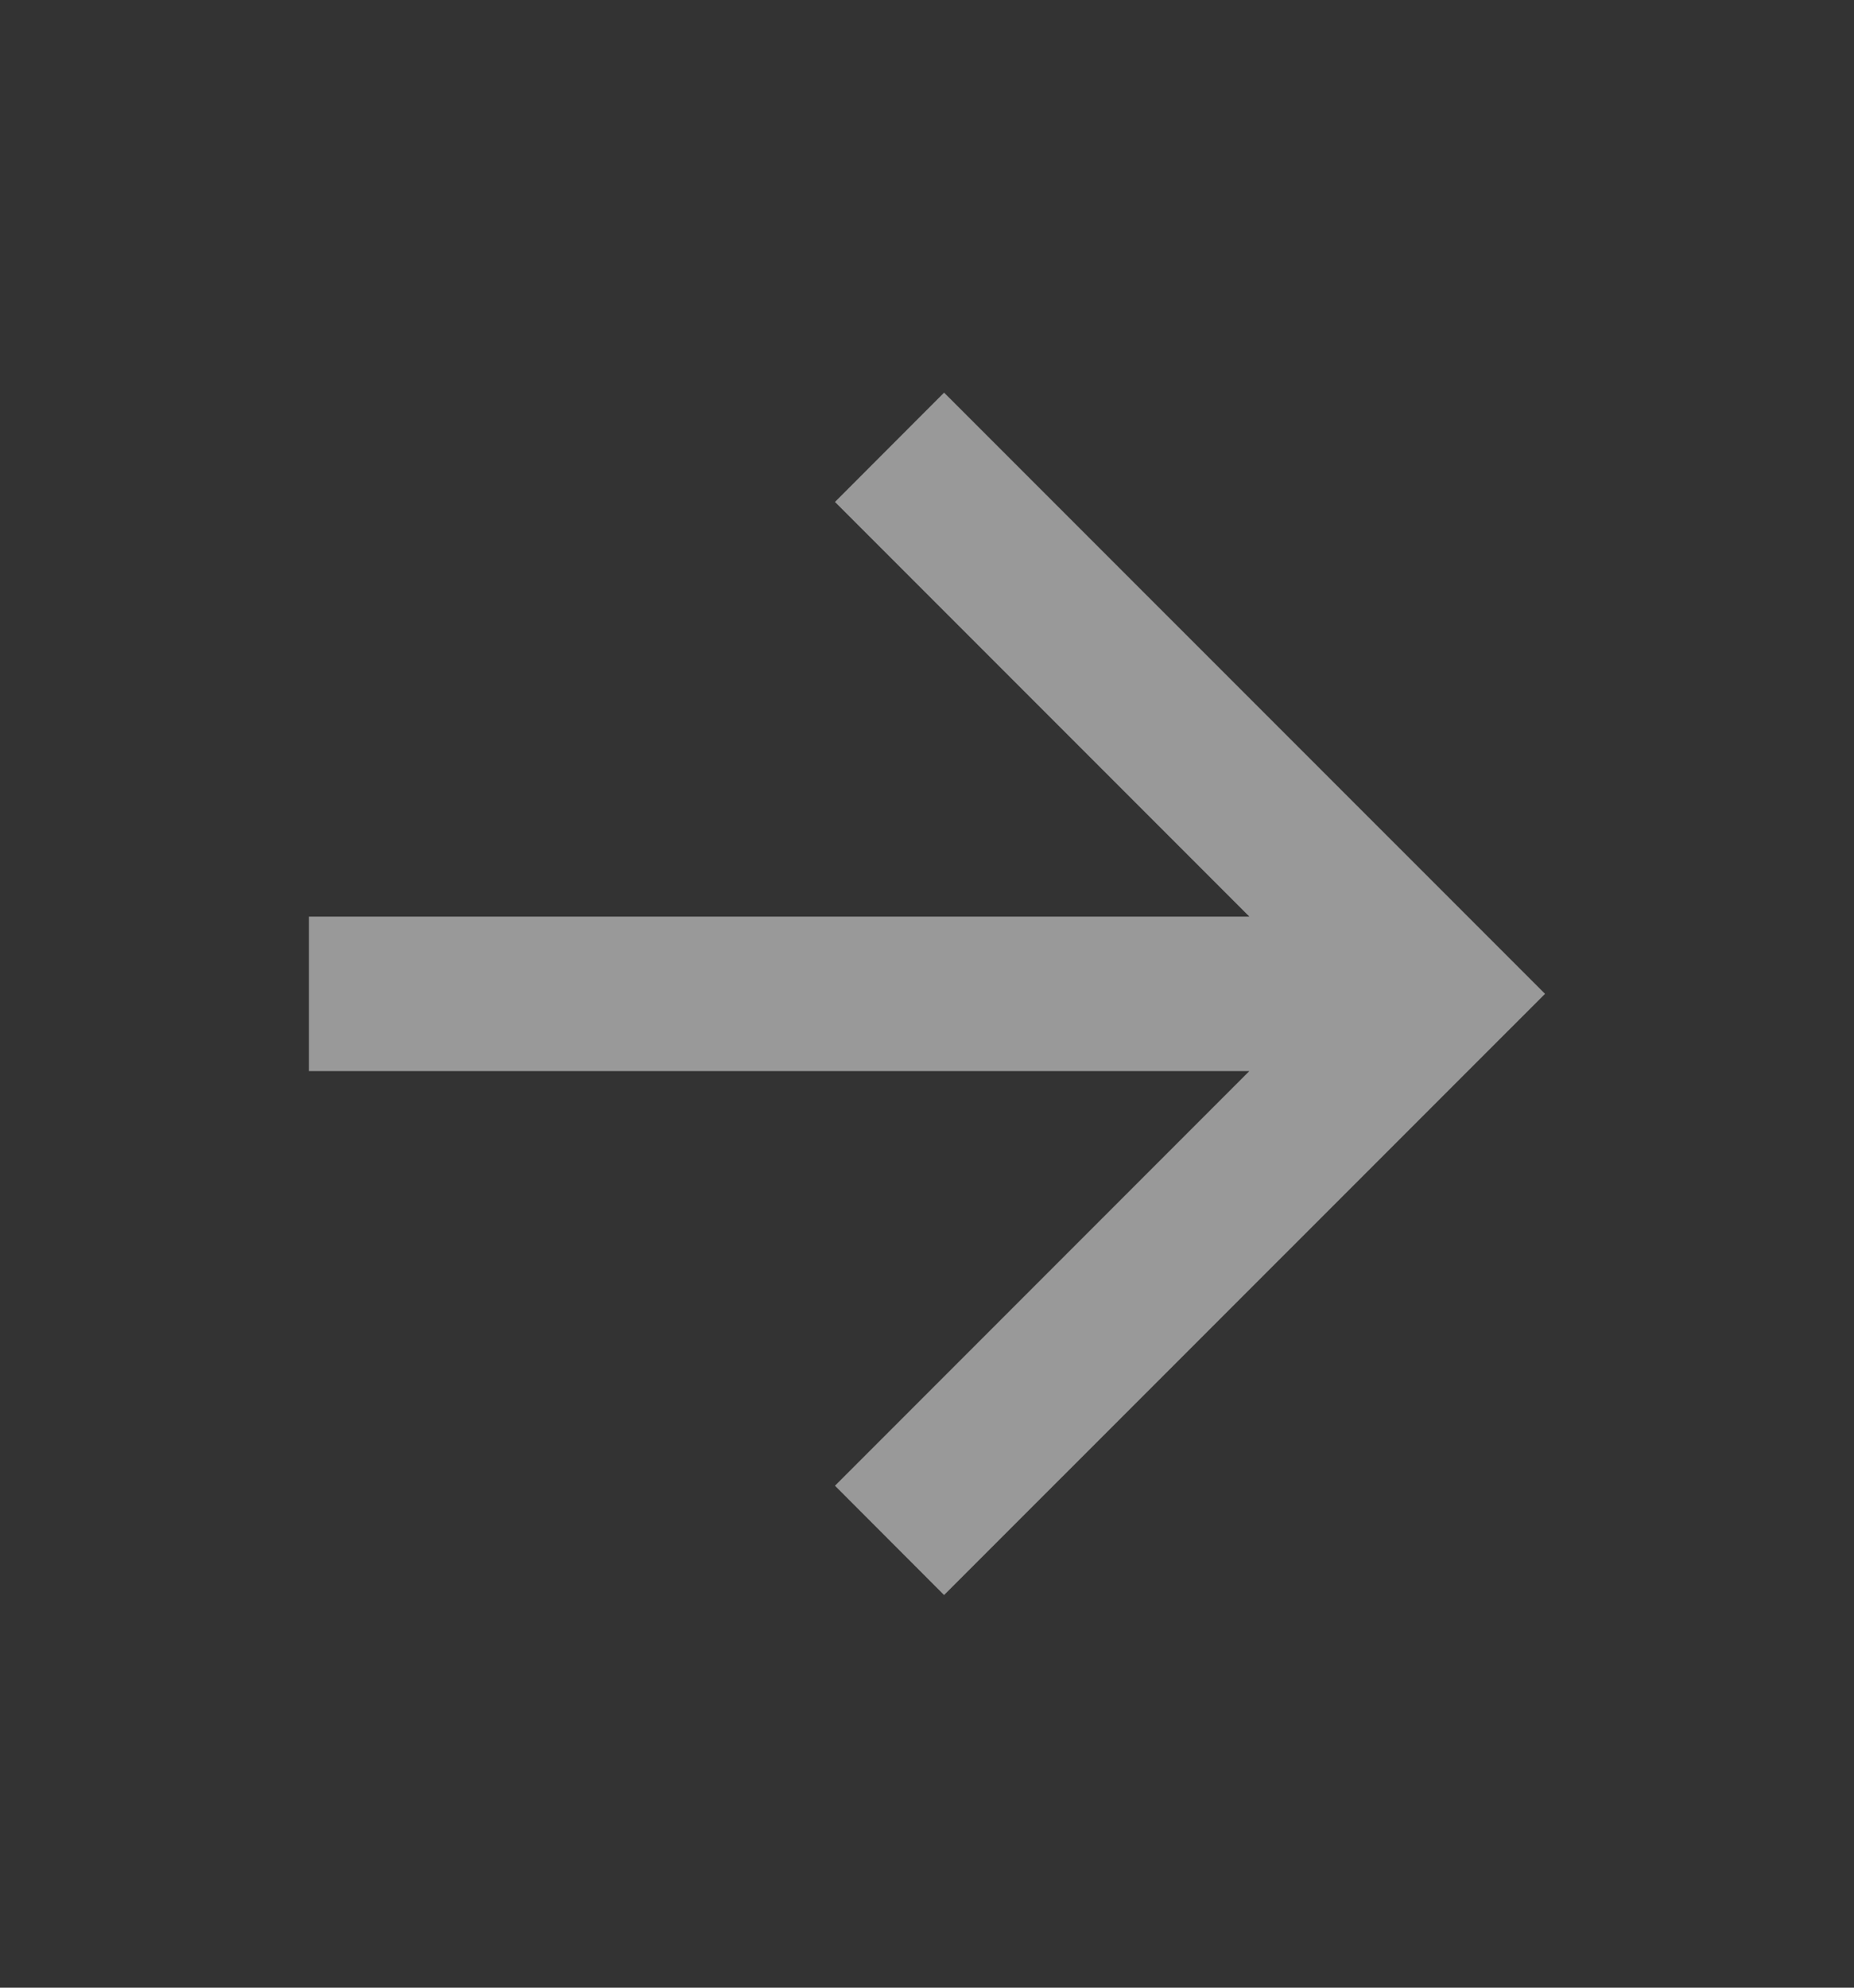 <svg width="14" height="15" viewBox="0 0 14 15" fill="none" xmlns="http://www.w3.org/2000/svg">
<rect x="0" y="0" width="14" height="15" fill="#333333" stroke="none"/>
<path d="M9.434 6.917L6.305 3.788L7.129 2.963L11.667 7.5L7.129 12.037L6.305 11.212L9.434 8.083H2.333V6.917H9.434Z" fill="white" fill-opacity="0.5"/>
</svg>
